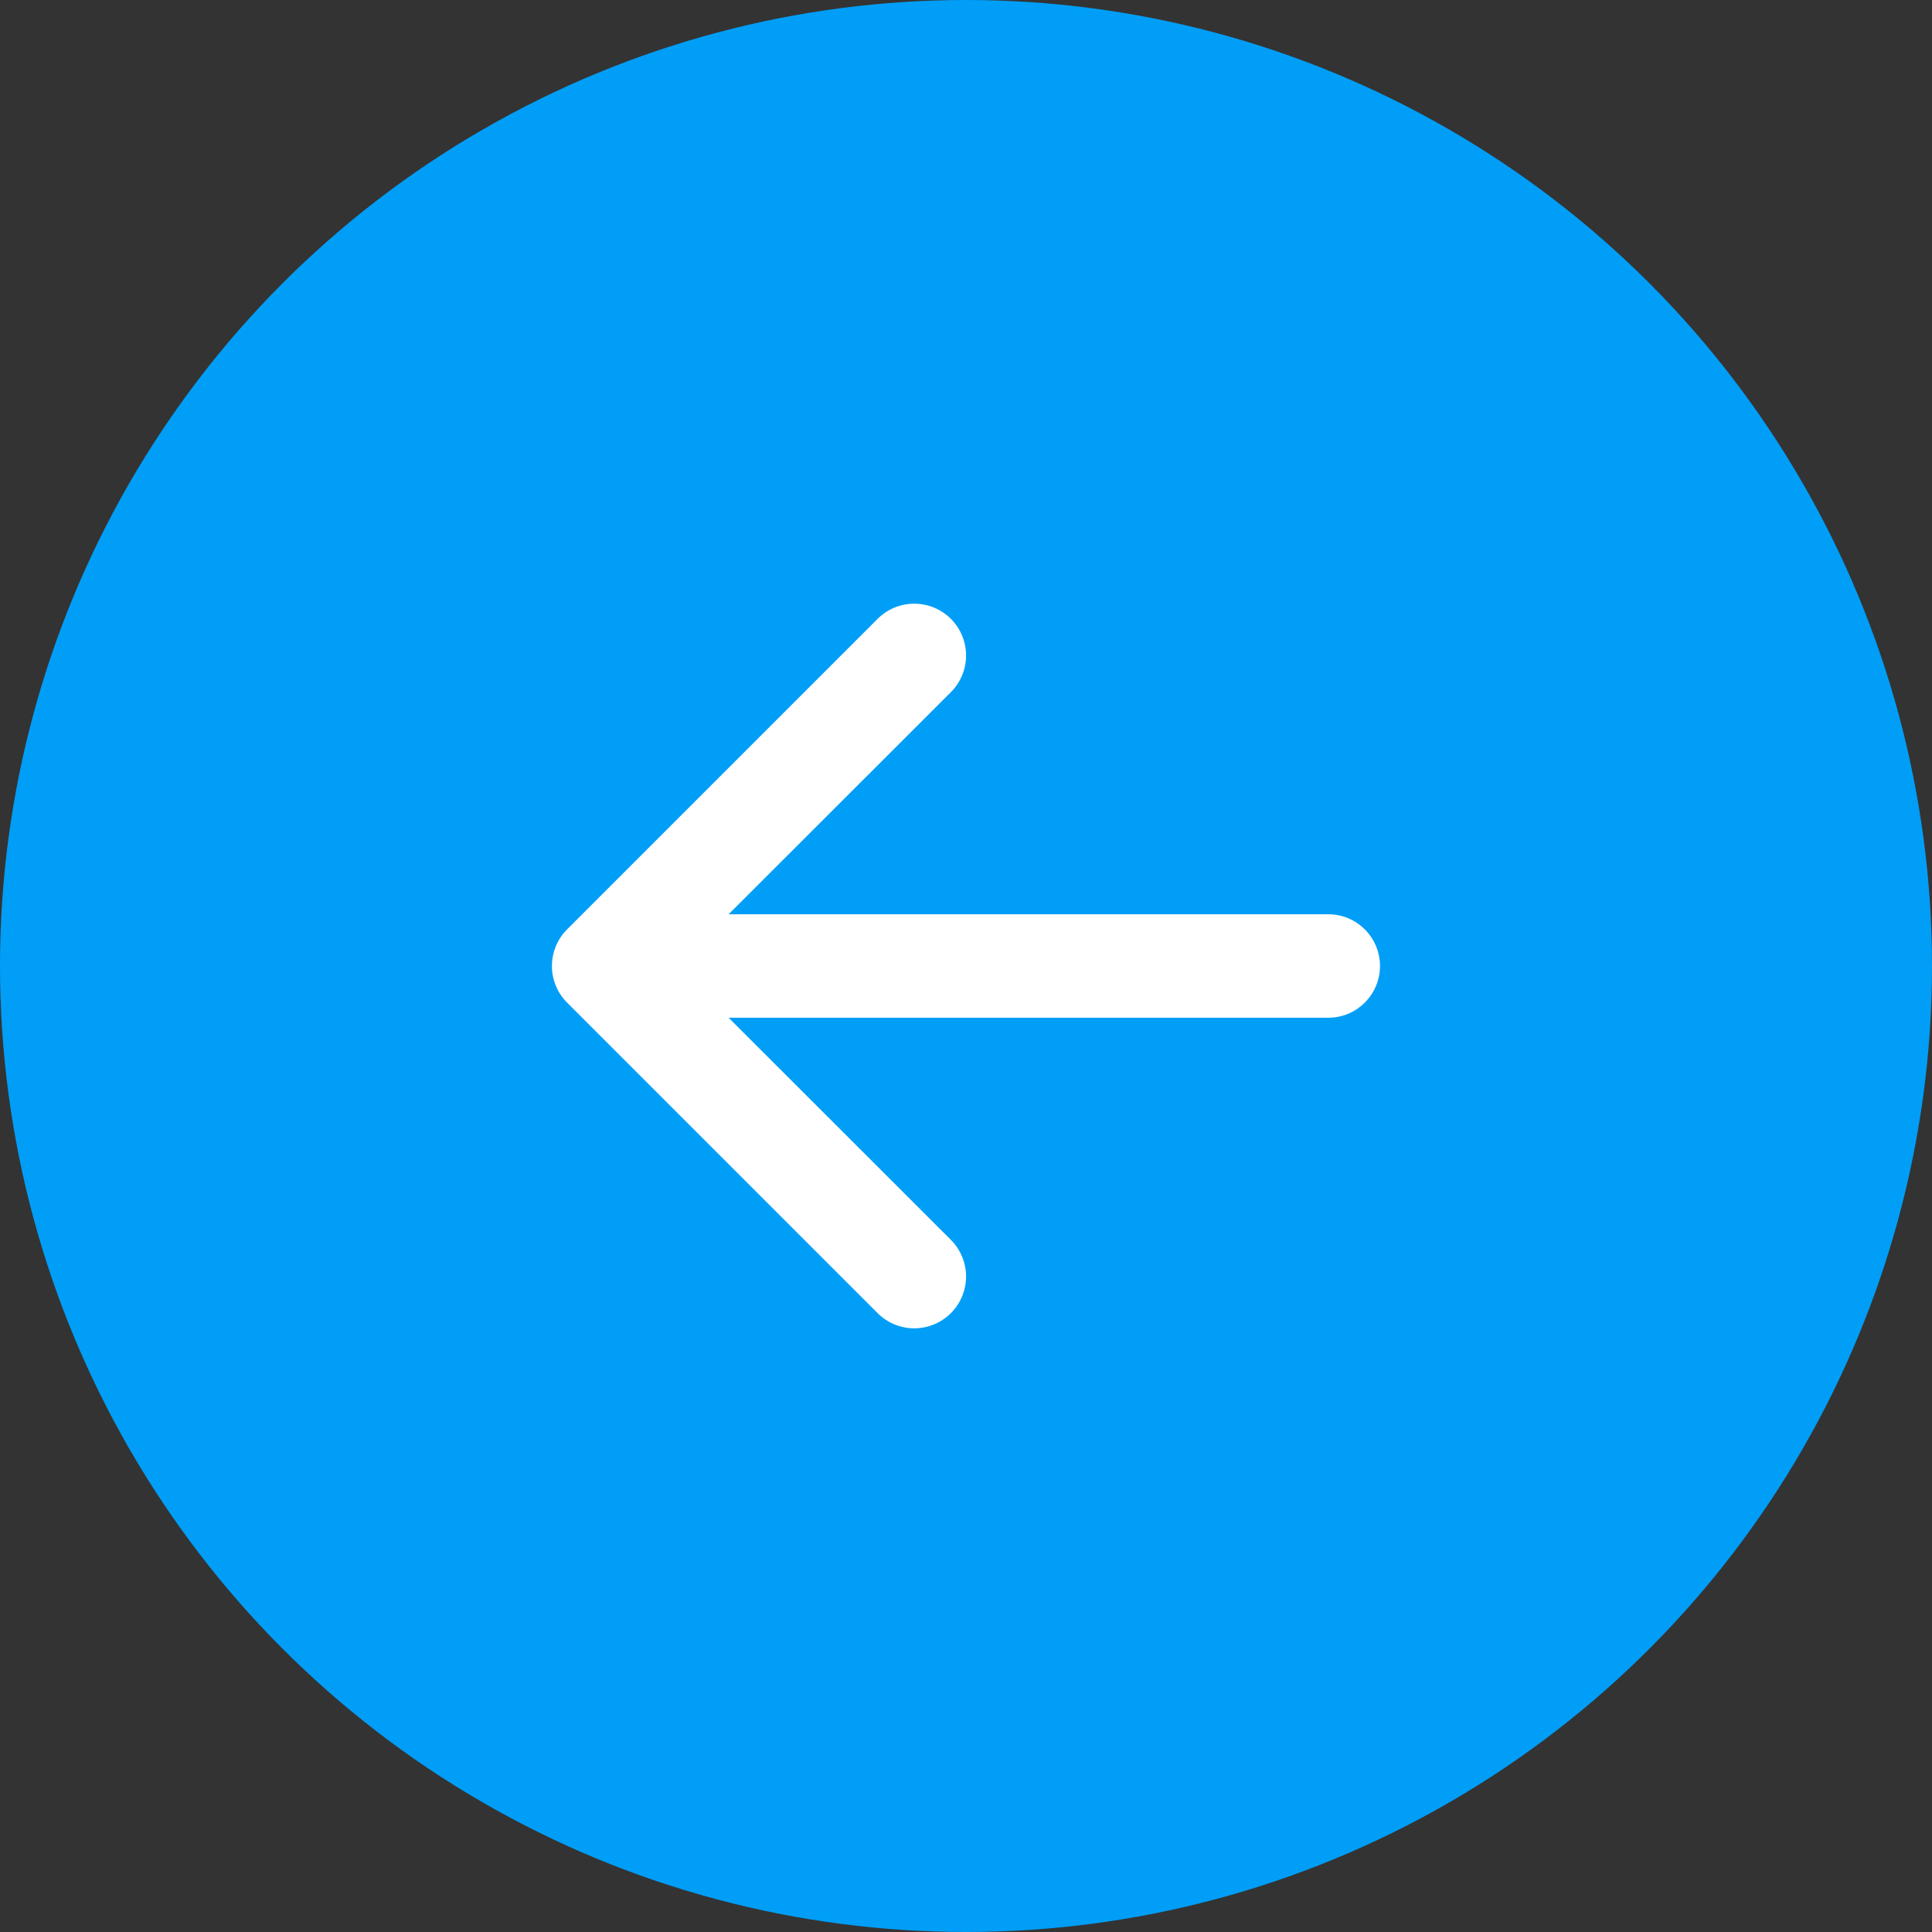 <svg width="28" height="28" viewBox="0 0 28 28" fill="none" xmlns="http://www.w3.org/2000/svg">
<rect x="0" y="0" width="28" height="28" fill="#333333" stroke="none"/>
<circle cx="14" cy="14" r="14" fill="#009EF7"/>
<path fill-rule="evenodd" clip-rule="evenodd" d="M20 14C20 14.199 19.921 14.39 19.78 14.53C19.64 14.671 19.449 14.75 19.25 14.75L10.56 14.75L13.781 17.969C13.922 18.11 14.001 18.301 14.001 18.5C14.001 18.699 13.922 18.89 13.781 19.031C13.64 19.172 13.449 19.251 13.25 19.251C13.051 19.251 12.86 19.172 12.719 19.031L8.219 14.531C8.149 14.461 8.094 14.379 8.056 14.287C8.018 14.196 7.999 14.099 7.999 14C7.999 13.901 8.018 13.804 8.056 13.713C8.094 13.621 8.149 13.539 8.219 13.469L12.719 8.969C12.86 8.828 13.051 8.749 13.25 8.749C13.449 8.749 13.64 8.828 13.781 8.969C13.922 9.11 14.001 9.301 14.001 9.5C14.001 9.699 13.922 9.89 13.781 10.031L10.56 13.25L19.25 13.25C19.449 13.25 19.64 13.329 19.78 13.47C19.921 13.61 20 13.801 20 14Z" fill="white"/>
</svg>
